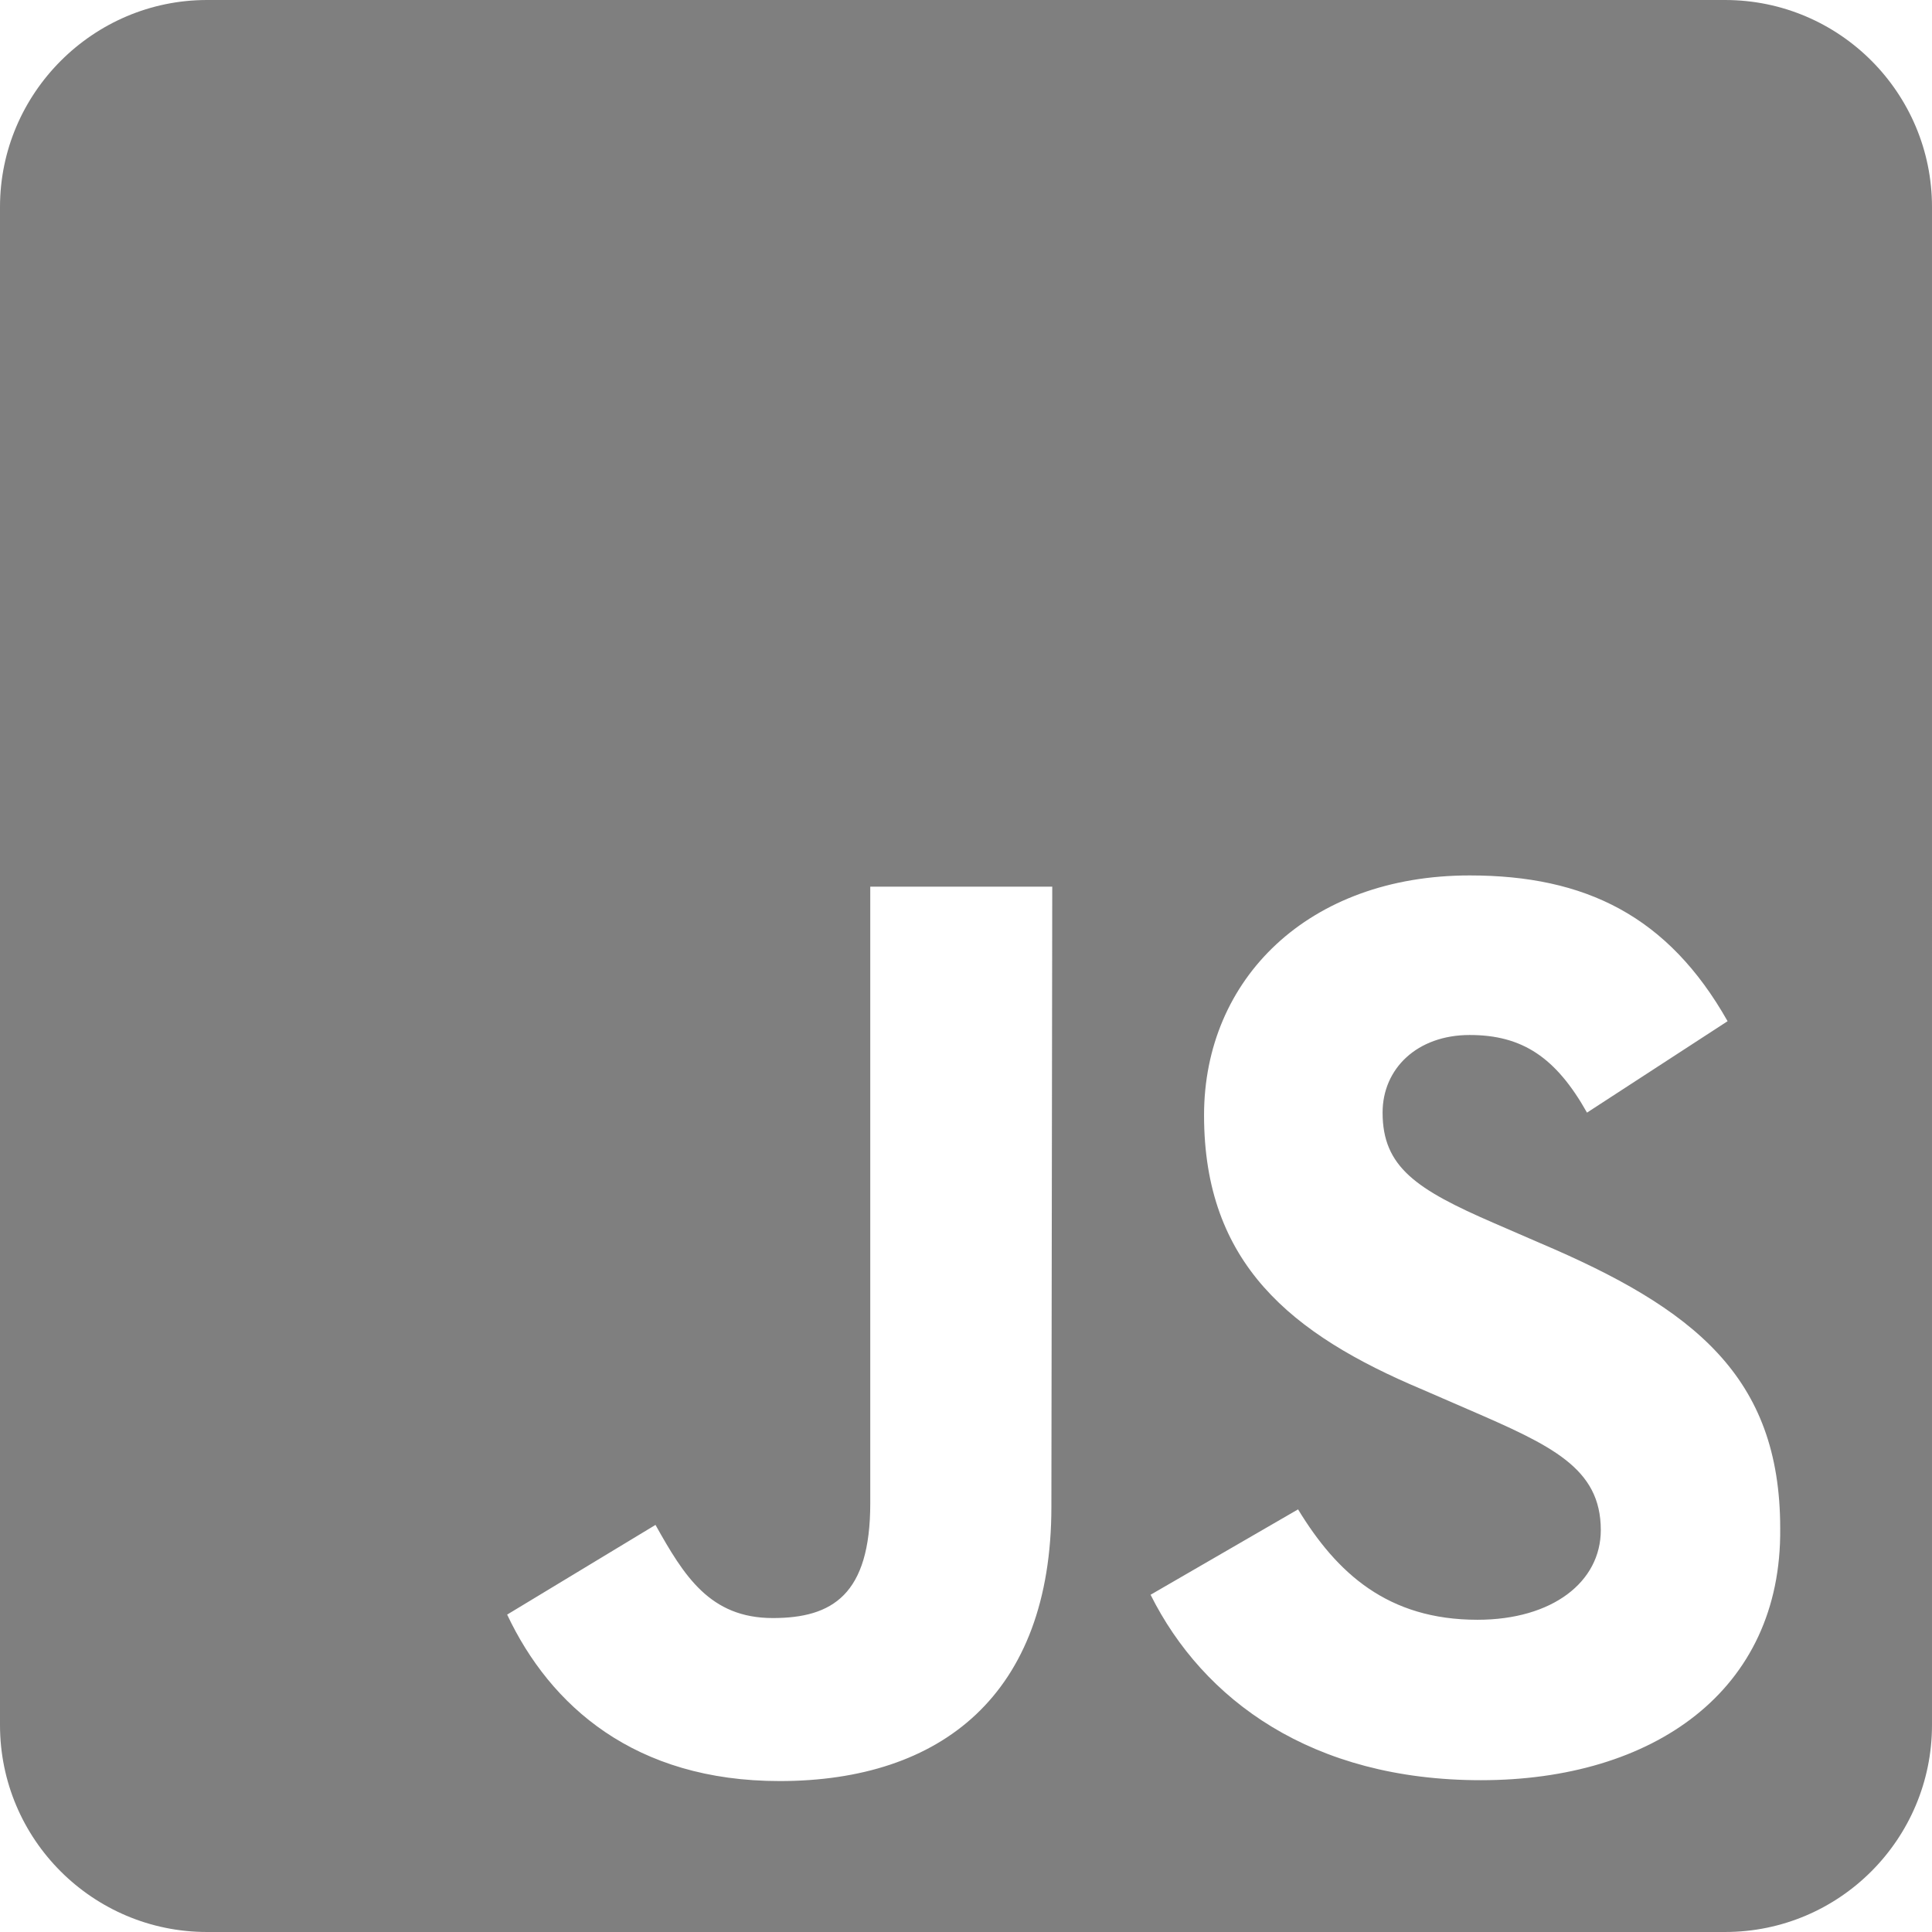 <?xml version="1.0" encoding="utf-8"?>
<!-- Generator: Adobe Illustrator 24.0.2, SVG Export Plug-In . SVG Version: 6.00 Build 0)  -->
<svg version="1.1" id="Capa_1" xmlns="http://www.w3.org/2000/svg" xmlns:xlink="http://www.w3.org/1999/xlink" x="0px" y="0px"
	 viewBox="0 0 224 224" style="enable-background:new 0 0 224 224;" xml:space="preserve">
<style type="text/css">
	.st0{opacity:0.5;}
</style>
<path class="st0" d="M200,0H24C10.8,0,0,10.8,0,24v176c0,13.3,10.8,24,24,24h176c13.3,0,24-10.8,24-24V24C224,10.8,213.3,0,200,0z
	 M121.9,174.7c0,21.8-12.8,31.8-31.5,31.8c-16.8,0-26.6-8.7-31.6-19.3L76,176.8c3.3,5.9,6.3,10.8,13.6,10.8
	c6.9,0,11.3-2.7,11.3-13.3v-71.5H122L121.9,174.7L121.9,174.7z M171.7,206.4c-19.6,0-32.2-9.3-38.3-21.5l17.1-9.9
	c4.5,7.4,10.4,12.8,20.8,12.8c8.7,0,14.3-4.4,14.3-10.4c0-7.2-5.7-9.8-15.4-14l-5.3-2.3c-15.2-6.4-25.3-14.6-25.3-31.8
	c0-15.8,12.1-27.8,30.8-27.8c13.4,0,23,4.7,29.9,16.9L184,129c-3.6-6.4-7.5-9-13.6-9s-10.1,3.9-10.1,9c0,6.3,3.9,8.9,12.9,12.8
	l5.3,2.3c17.9,7.6,27.9,15.5,27.9,33.1C206.6,196.1,191.6,206.4,171.7,206.4L171.7,206.4z"/>
</svg>
